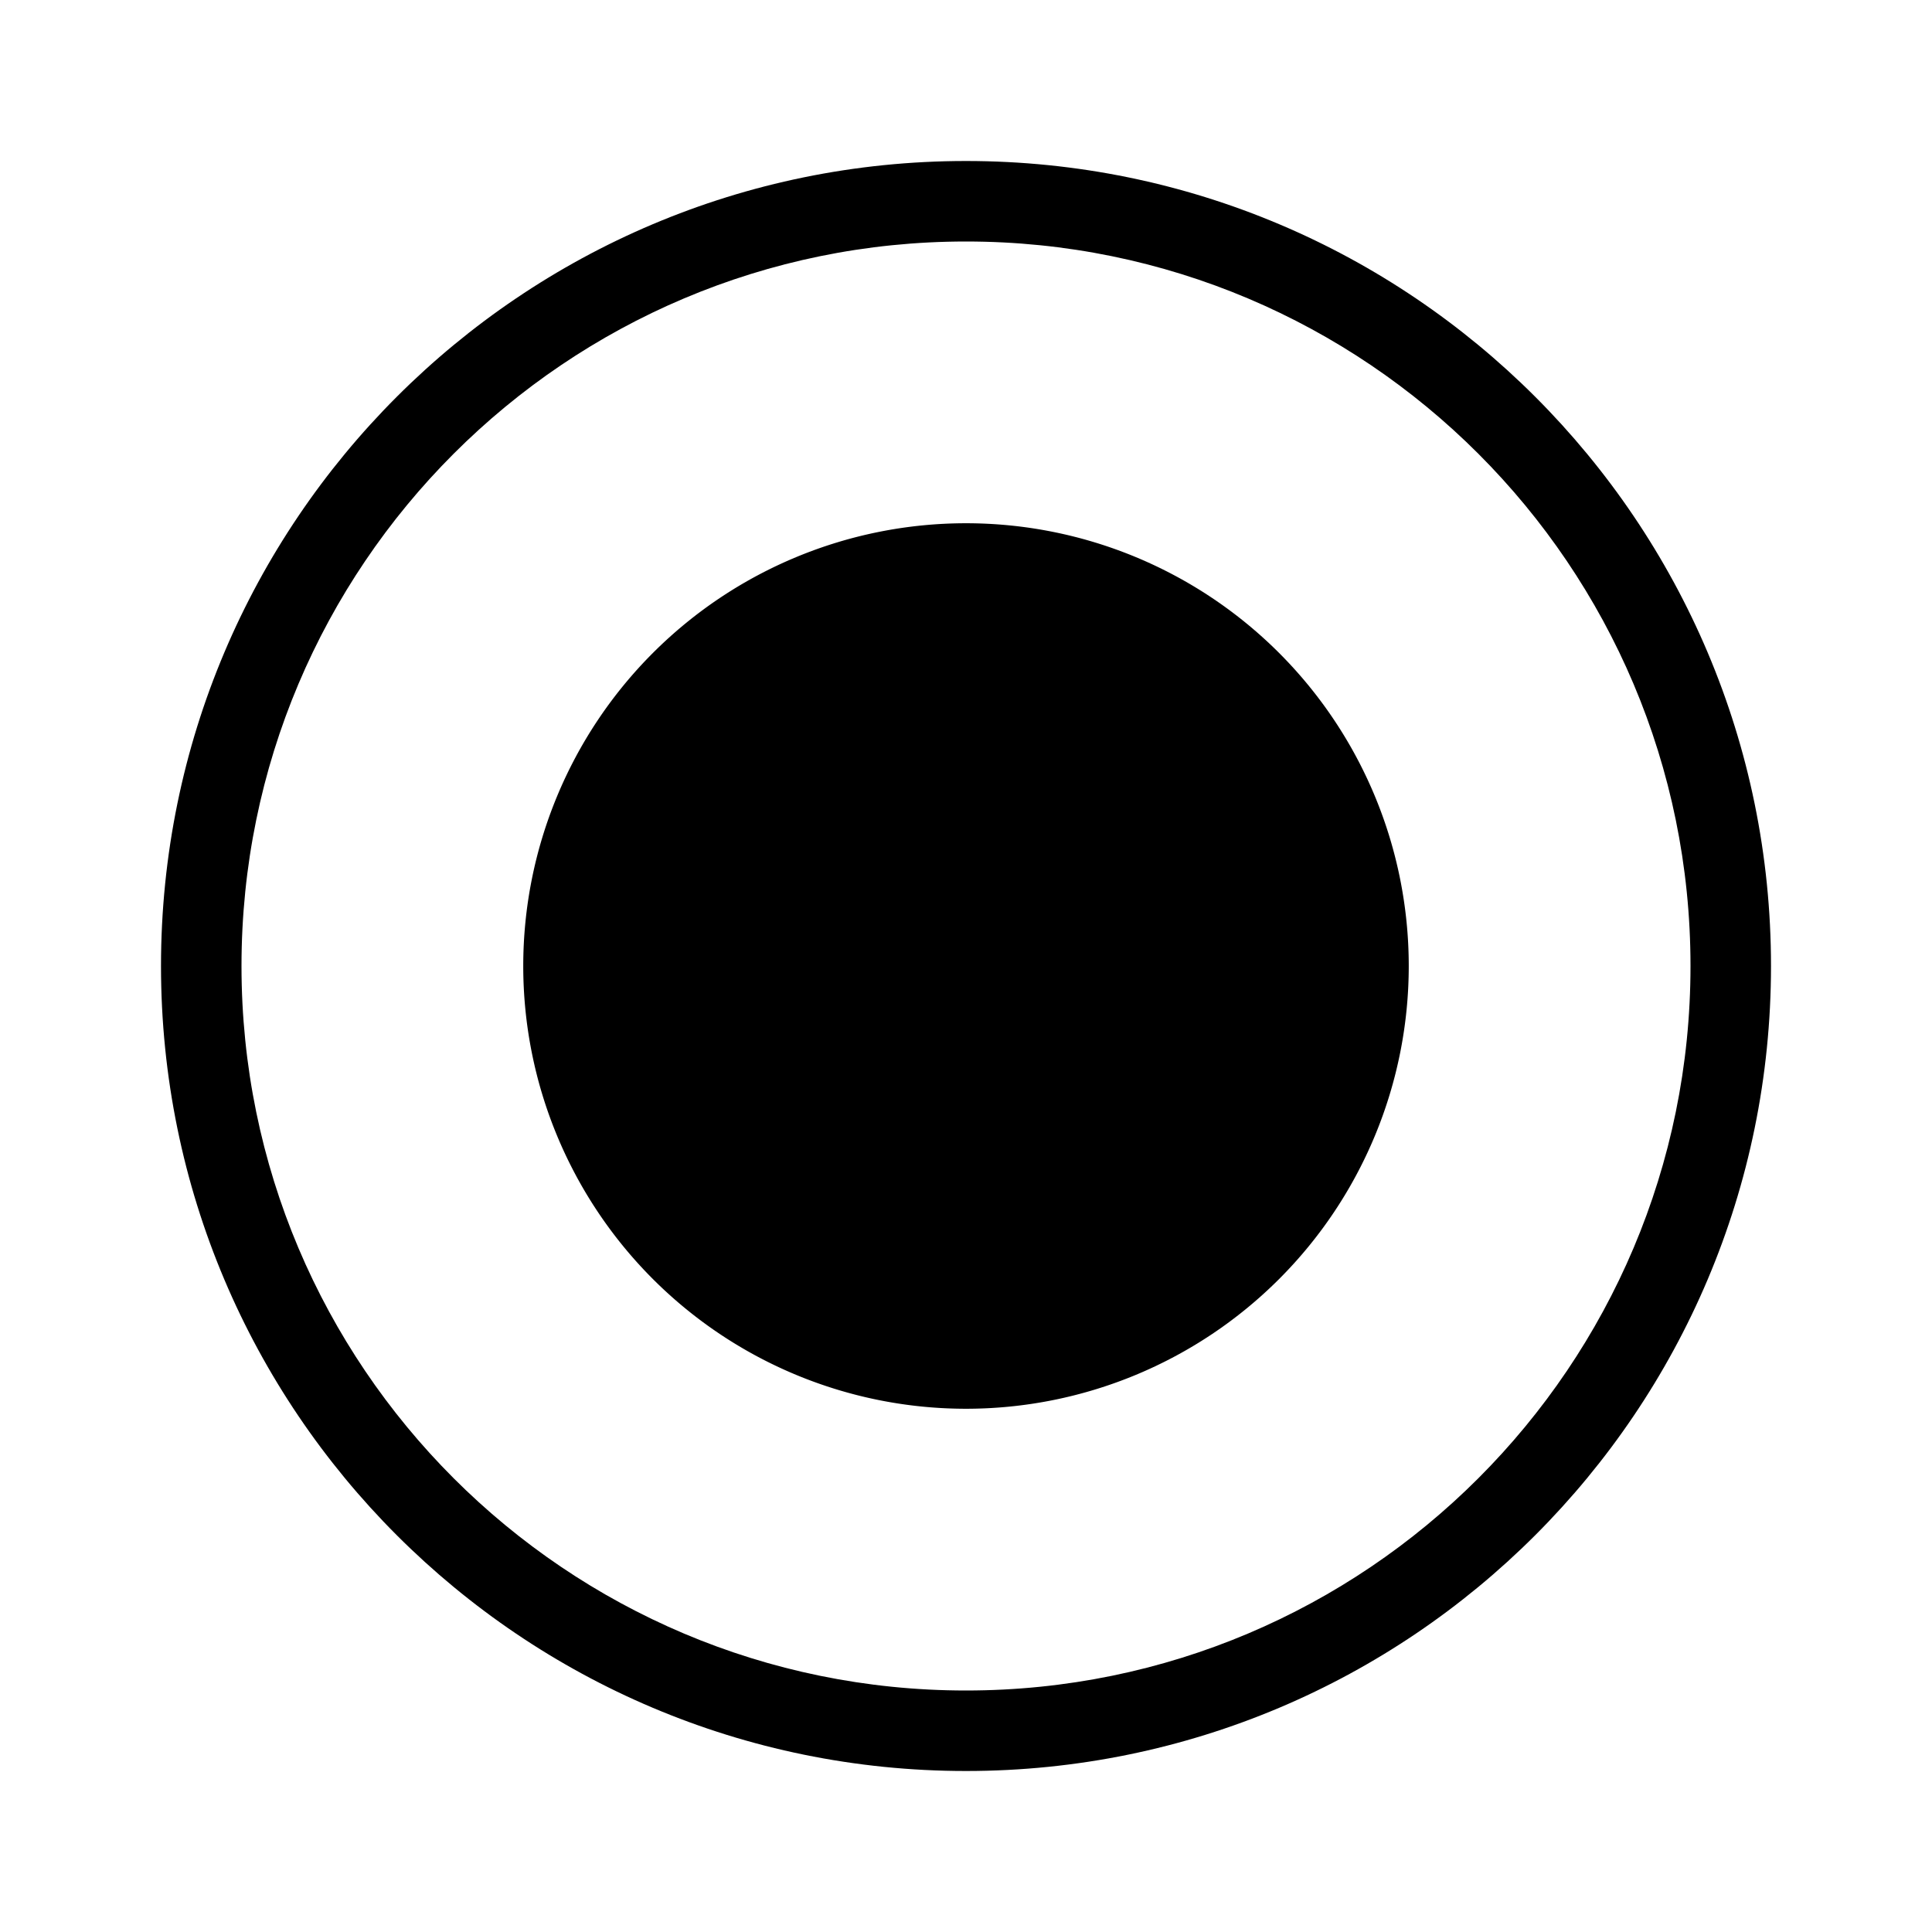<?xml version="1.0" standalone="no"?><!DOCTYPE svg PUBLIC "-//W3C//DTD SVG 1.1//EN" "http://www.w3.org/Graphics/SVG/1.1/DTD/svg11.dtd"><svg t="1510051023281" class="icon" style="" viewBox="0 0 1024 1024" version="1.1" xmlns="http://www.w3.org/2000/svg" p-id="13752" xmlns:xlink="http://www.w3.org/1999/xlink" width="16" height="16"><defs><style type="text/css"></style></defs><path d="M512 85.333c-235.643 0-426.667 191.027-426.667 426.667s191.024 426.667 426.667 426.667c235.64 0 426.667-191.027 426.667-426.667S747.64 85.333 512 85.333zM512 896c-212.08 0-384-171.925-384-384 0-212.077 171.92-384 384-384 212.075 0 384 171.923 384 384C896 724.075 724.075 896 512 896z" p-id="13753"></path><path d="M512 512m-234.667 0a88 88 0 1 0 469.333 0 88 88 0 1 0-469.333 0Z" p-id="13754"></path></svg>